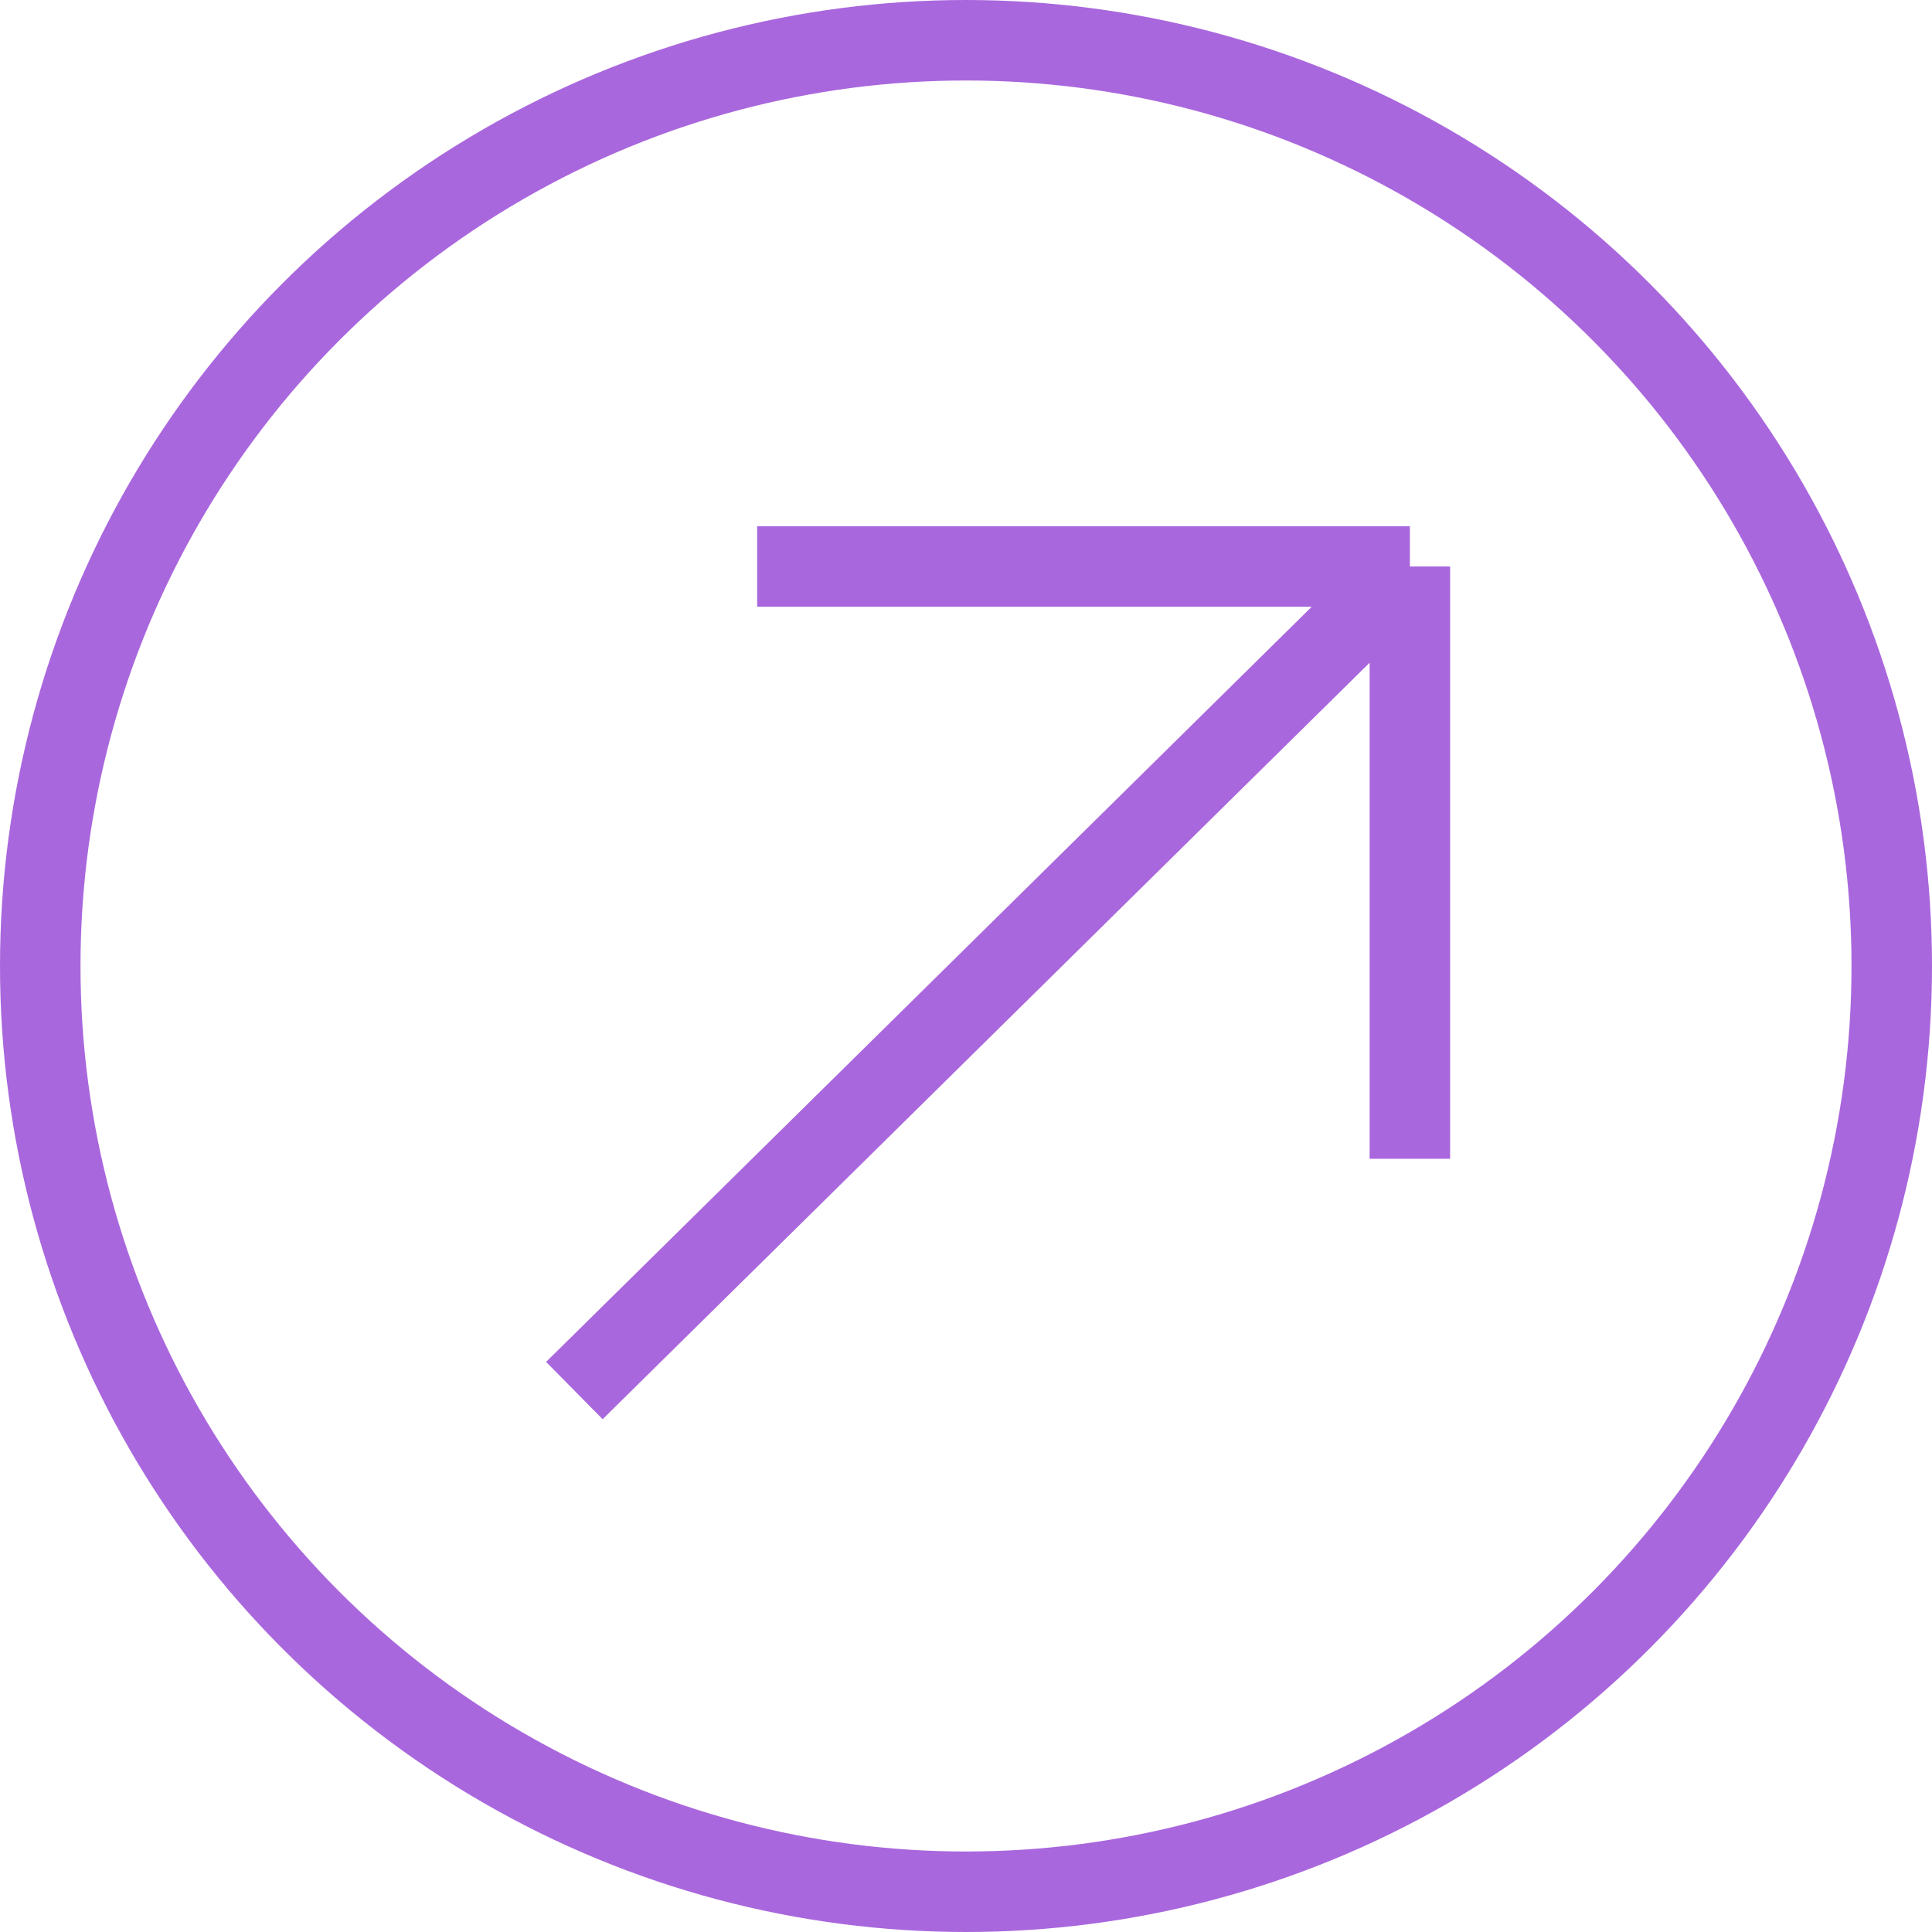<svg width="24" height="24" viewBox="0 0 24 24" fill="none" xmlns="http://www.w3.org/2000/svg">
<circle cx="12" cy="12" r="11.5" stroke="#A967DD"/>
<path d="M7.135 17.274L17.514 7.037M17.514 7.037L9.406 7.037M17.514 7.037V14.395" stroke="#A967DD"/>
</svg>
